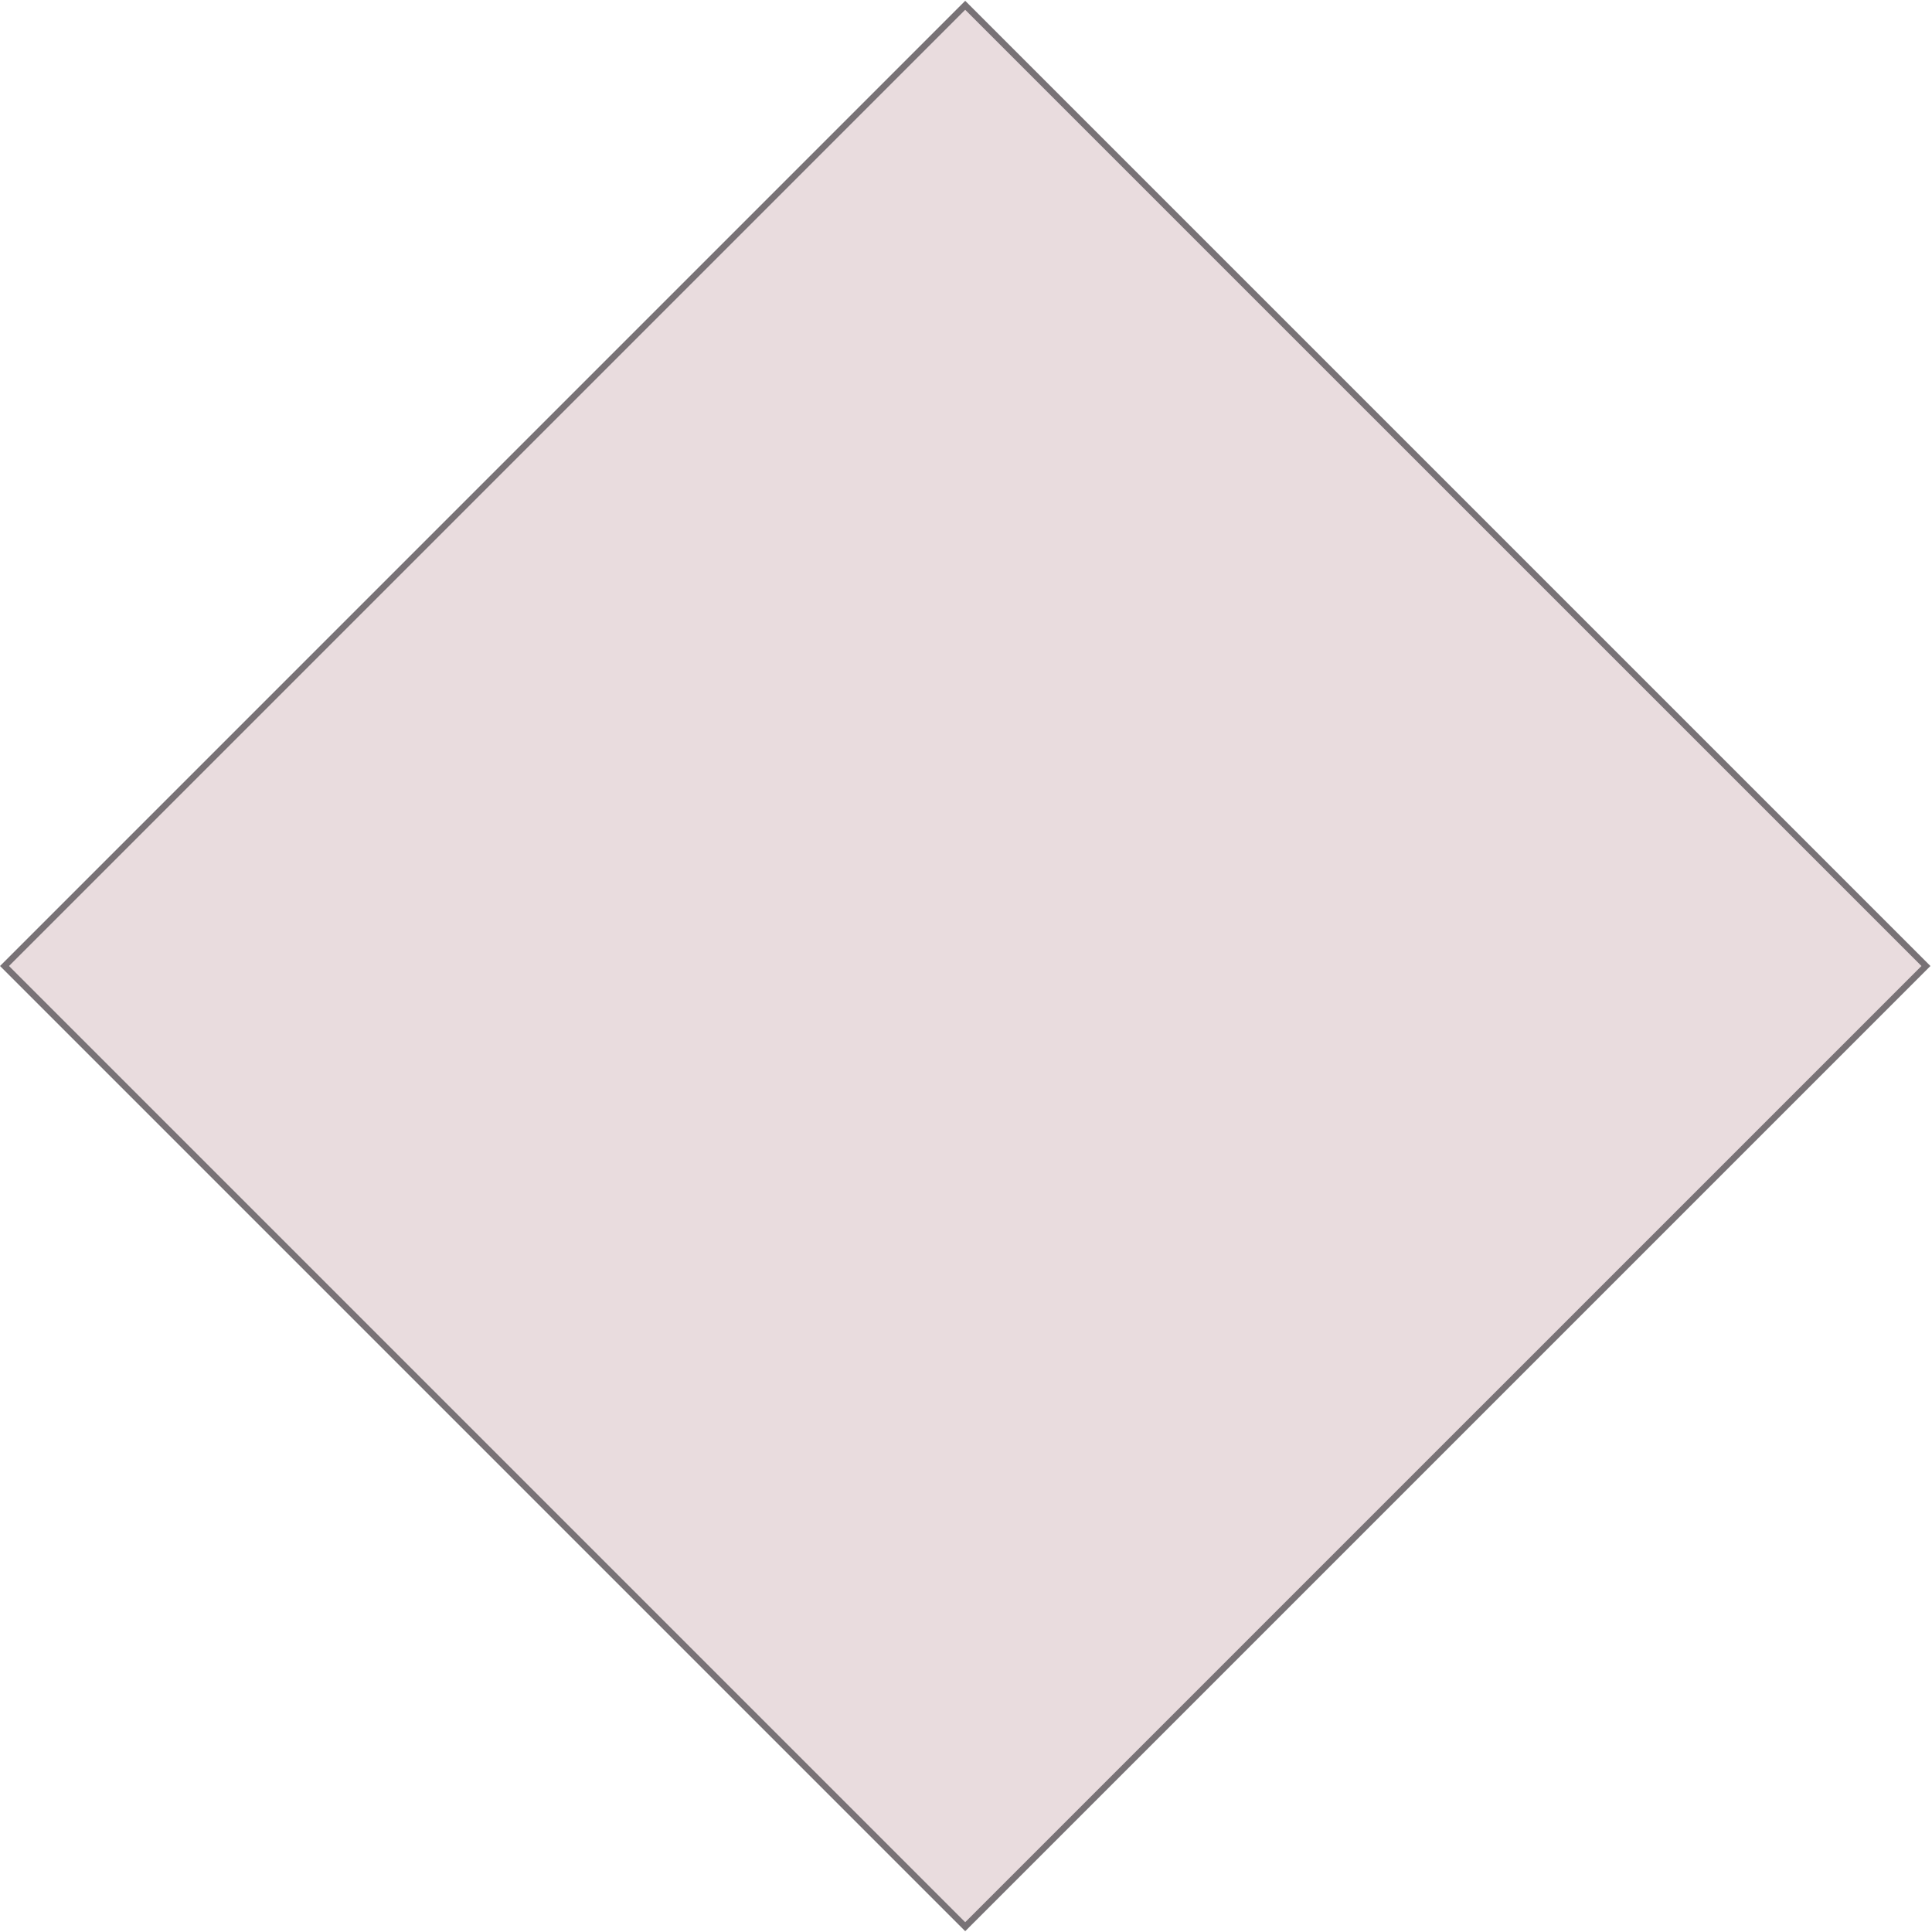 <svg width="304" height="304" viewBox="0 0 304 304" fill="none" xmlns="http://www.w3.org/2000/svg">
<path d="M303.047 152L151.877 303.166L0.711 152L151.875 0.832L303.047 152Z" fill="#E9DCDE" stroke="#787276"/>
</svg>
